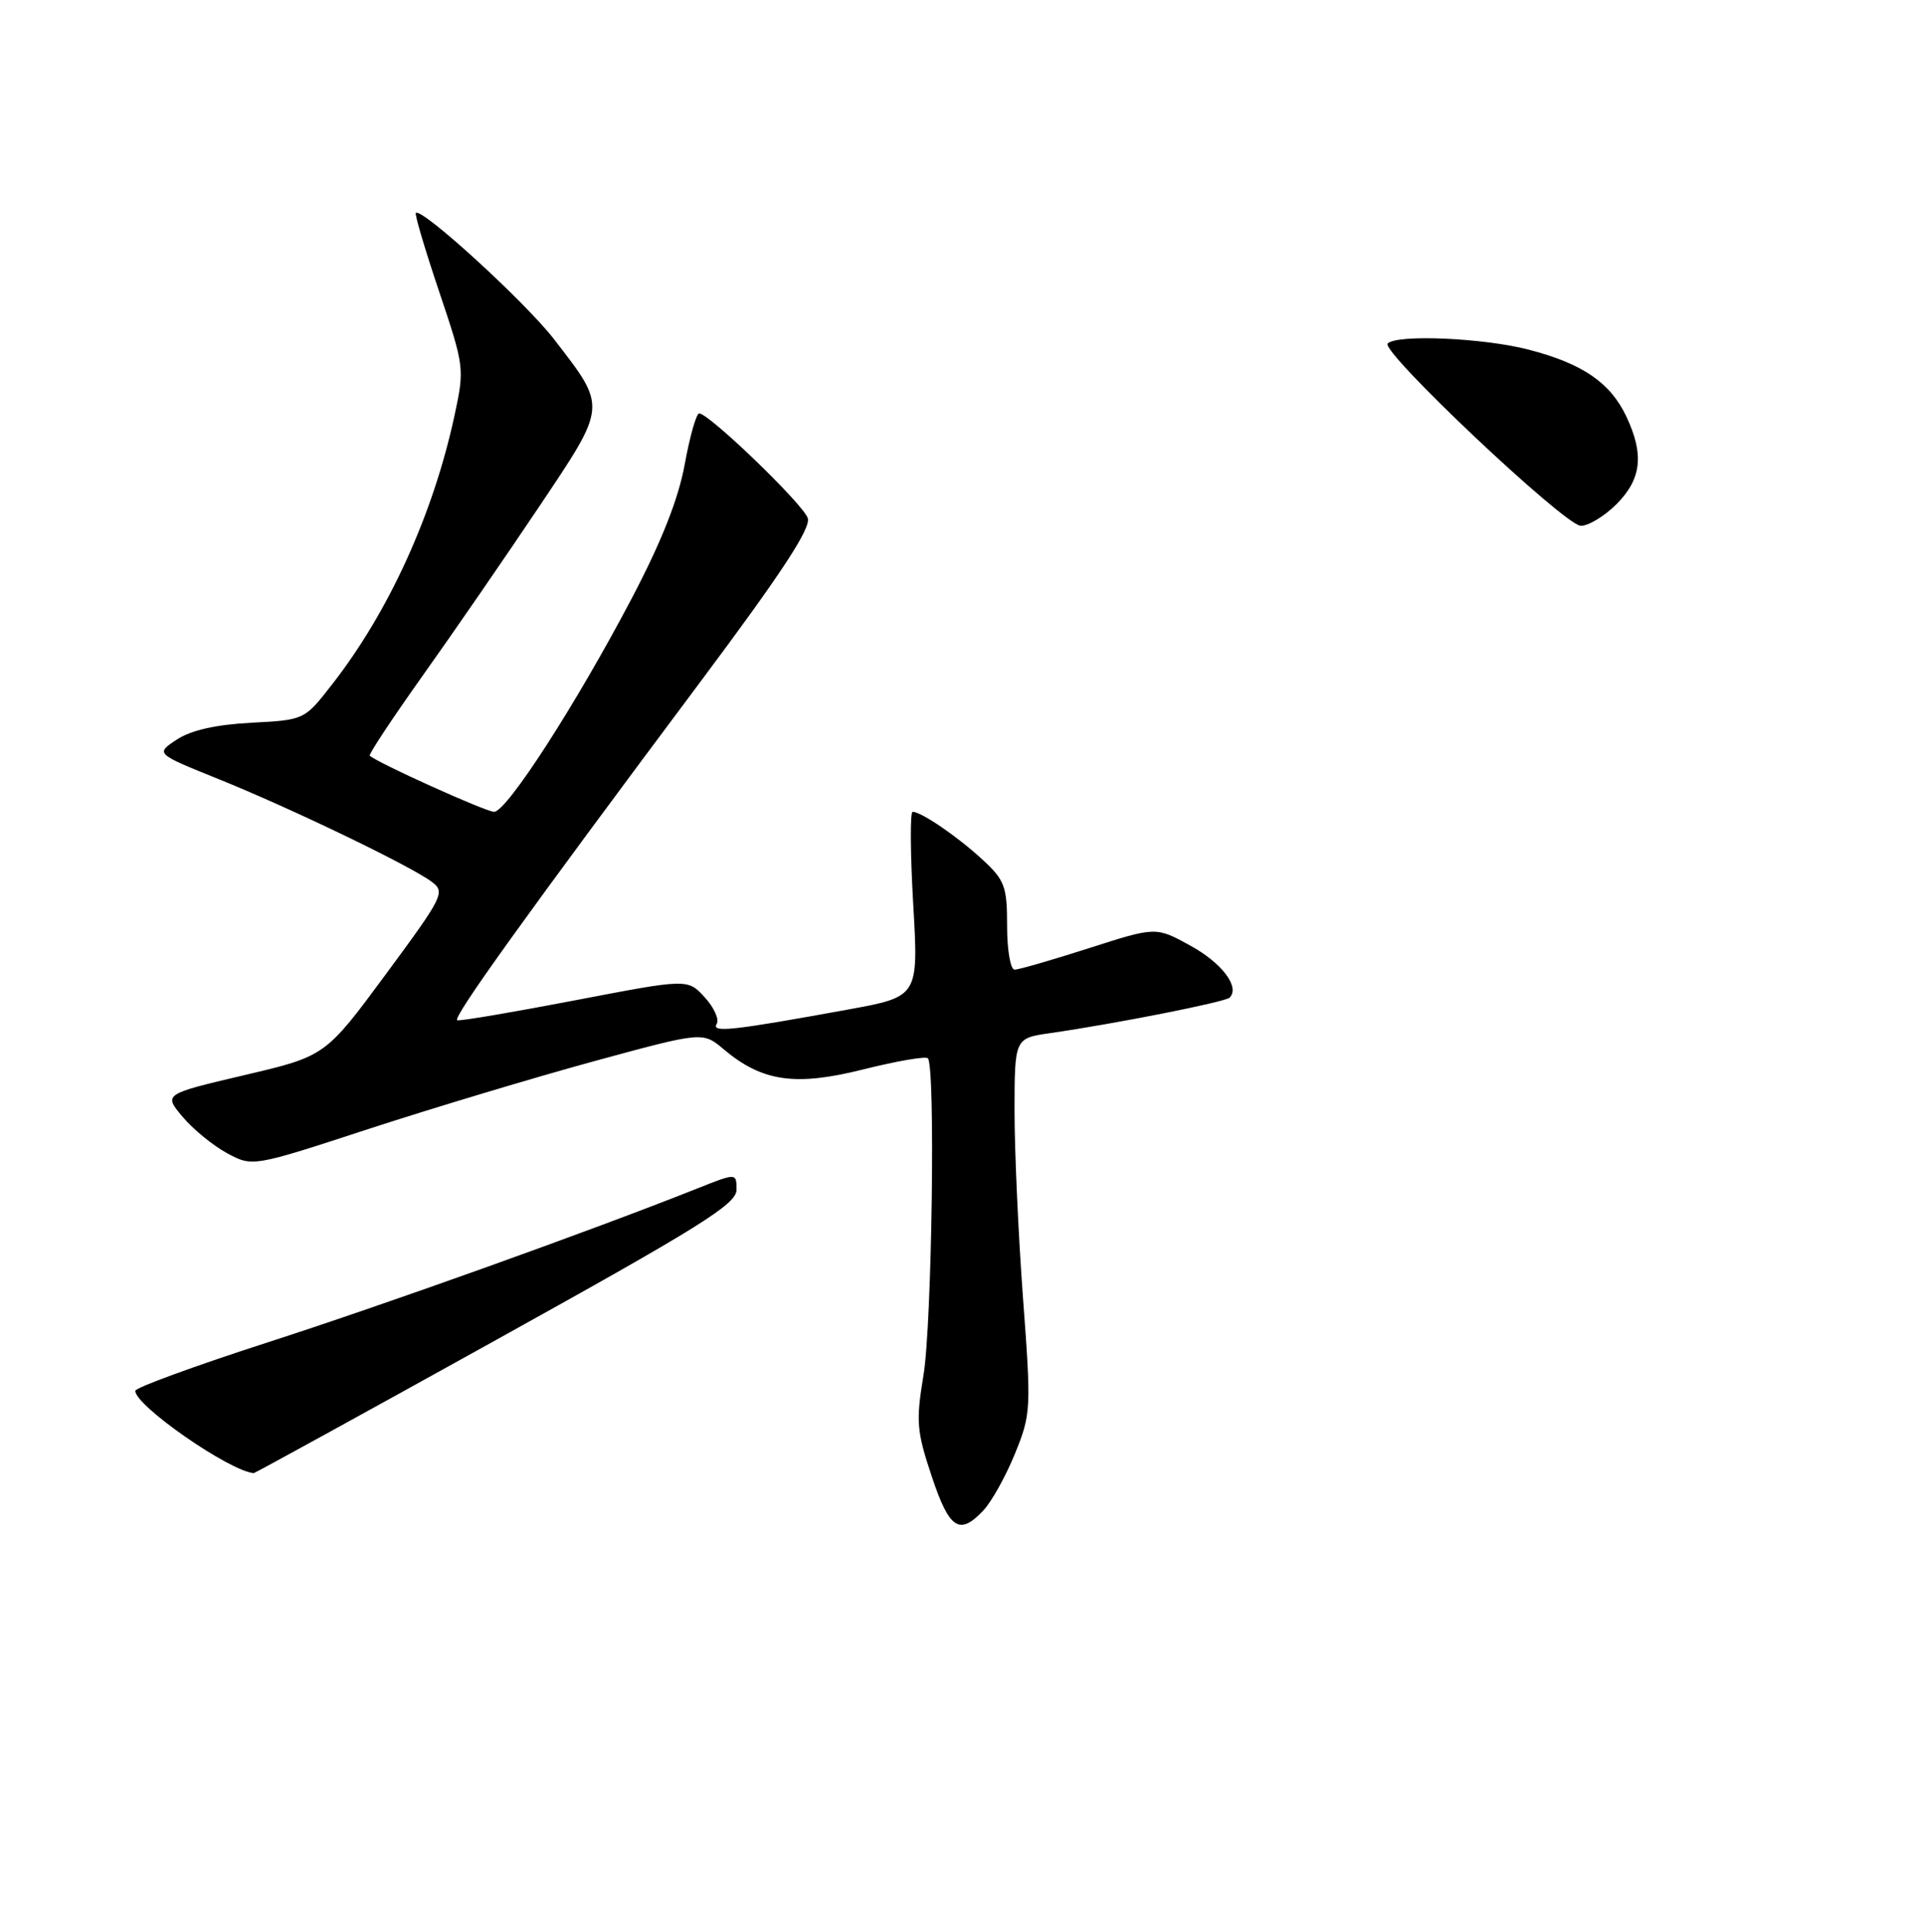 <?xml version="1.0" encoding="UTF-8" standalone="no"?>
<!DOCTYPE svg PUBLIC "-//W3C//DTD SVG 1.1//EN" "http://www.w3.org/Graphics/SVG/1.1/DTD/svg11.dtd" >
<svg xmlns="http://www.w3.org/2000/svg" xmlns:xlink="http://www.w3.org/1999/xlink" version="1.1" viewBox="0 0 256 257">
 <g >
 <path fill="currentColor"
d=" M 130.89 200.89 C 131.97 199.72 133.85 196.34 135.06 193.36 C 137.18 188.13 137.22 187.46 136.12 172.73 C 135.50 164.35 134.99 153.14 134.99 147.81 C 135.00 138.12 135.00 138.12 139.75 137.44 C 148.48 136.18 163.03 133.30 163.61 132.72 C 165.01 131.32 162.59 128.11 158.38 125.80 C 153.80 123.28 153.80 123.28 144.90 126.14 C 140.00 127.71 135.55 129.00 135.00 129.00 C 134.45 129.00 134.00 126.40 134.00 123.20 C 134.00 117.93 133.70 117.11 130.75 114.38 C 127.46 111.33 122.60 108.00 121.43 108.00 C 121.08 108.00 121.12 113.53 121.51 120.30 C 122.22 132.59 122.22 132.59 112.86 134.30 C 97.44 137.11 94.62 137.42 95.36 136.22 C 95.73 135.63 95.01 134.03 93.76 132.67 C 91.50 130.20 91.50 130.20 76.50 133.08 C 68.25 134.66 61.20 135.86 60.84 135.73 C 60.12 135.48 69.98 121.76 93.23 90.65 C 103.97 76.28 107.91 70.28 107.48 68.94 C 106.90 67.10 94.35 55.00 93.03 55.00 C 92.65 55.00 91.79 58.04 91.11 61.75 C 90.27 66.36 88.05 71.99 84.11 79.50 C 76.76 93.52 67.43 108.00 65.74 108.00 C 64.64 108.00 50.11 101.44 49.20 100.53 C 49.03 100.36 52.21 95.56 56.26 89.86 C 60.32 84.16 67.25 74.09 71.68 67.49 C 80.84 53.81 80.79 54.30 73.71 45.12 C 69.90 40.19 56.09 27.57 55.33 28.33 C 55.16 28.51 56.55 33.21 58.43 38.79 C 61.78 48.75 61.82 49.03 60.49 55.21 C 57.66 68.38 51.73 81.42 44.14 91.11 C 40.50 95.78 40.50 95.78 33.44 96.15 C 28.74 96.40 25.43 97.14 23.53 98.39 C 20.68 100.26 20.68 100.26 29.09 103.65 C 38.77 107.56 54.60 115.18 57.43 117.30 C 59.28 118.68 59.01 119.21 51.33 129.62 C 43.29 140.50 43.29 140.50 32.52 143.03 C 21.76 145.56 21.76 145.56 24.30 148.58 C 25.70 150.24 28.36 152.42 30.22 153.42 C 33.61 155.24 33.61 155.24 49.05 150.19 C 57.55 147.42 71.02 143.37 79.00 141.19 C 93.50 137.24 93.50 137.24 96.29 139.59 C 101.42 143.91 105.83 144.54 114.90 142.26 C 119.31 141.16 123.16 140.49 123.46 140.79 C 124.48 141.81 124.00 176.10 122.88 182.93 C 121.86 189.08 121.96 190.38 123.96 196.37 C 126.32 203.47 127.67 204.35 130.89 200.89 Z  M 66.01 178.26 C 93.24 163.16 98.00 160.19 98.00 158.28 C 98.00 156.03 98.00 156.03 92.75 158.12 C 78.56 163.76 51.66 173.40 35.75 178.54 C 25.99 181.69 18.00 184.61 18.00 185.03 C 18.00 187.02 30.51 195.70 33.76 195.98 C 33.90 195.99 48.42 188.02 66.01 178.26 Z  M 215.08 67.08 C 218.42 63.73 218.79 60.46 216.38 55.38 C 214.25 50.90 210.57 48.38 203.41 46.52 C 197.42 44.96 185.88 44.45 184.64 45.70 C 183.62 46.72 208.17 69.89 210.33 69.95 C 211.33 69.98 213.47 68.68 215.08 67.08 Z "/>
</g>
</svg>